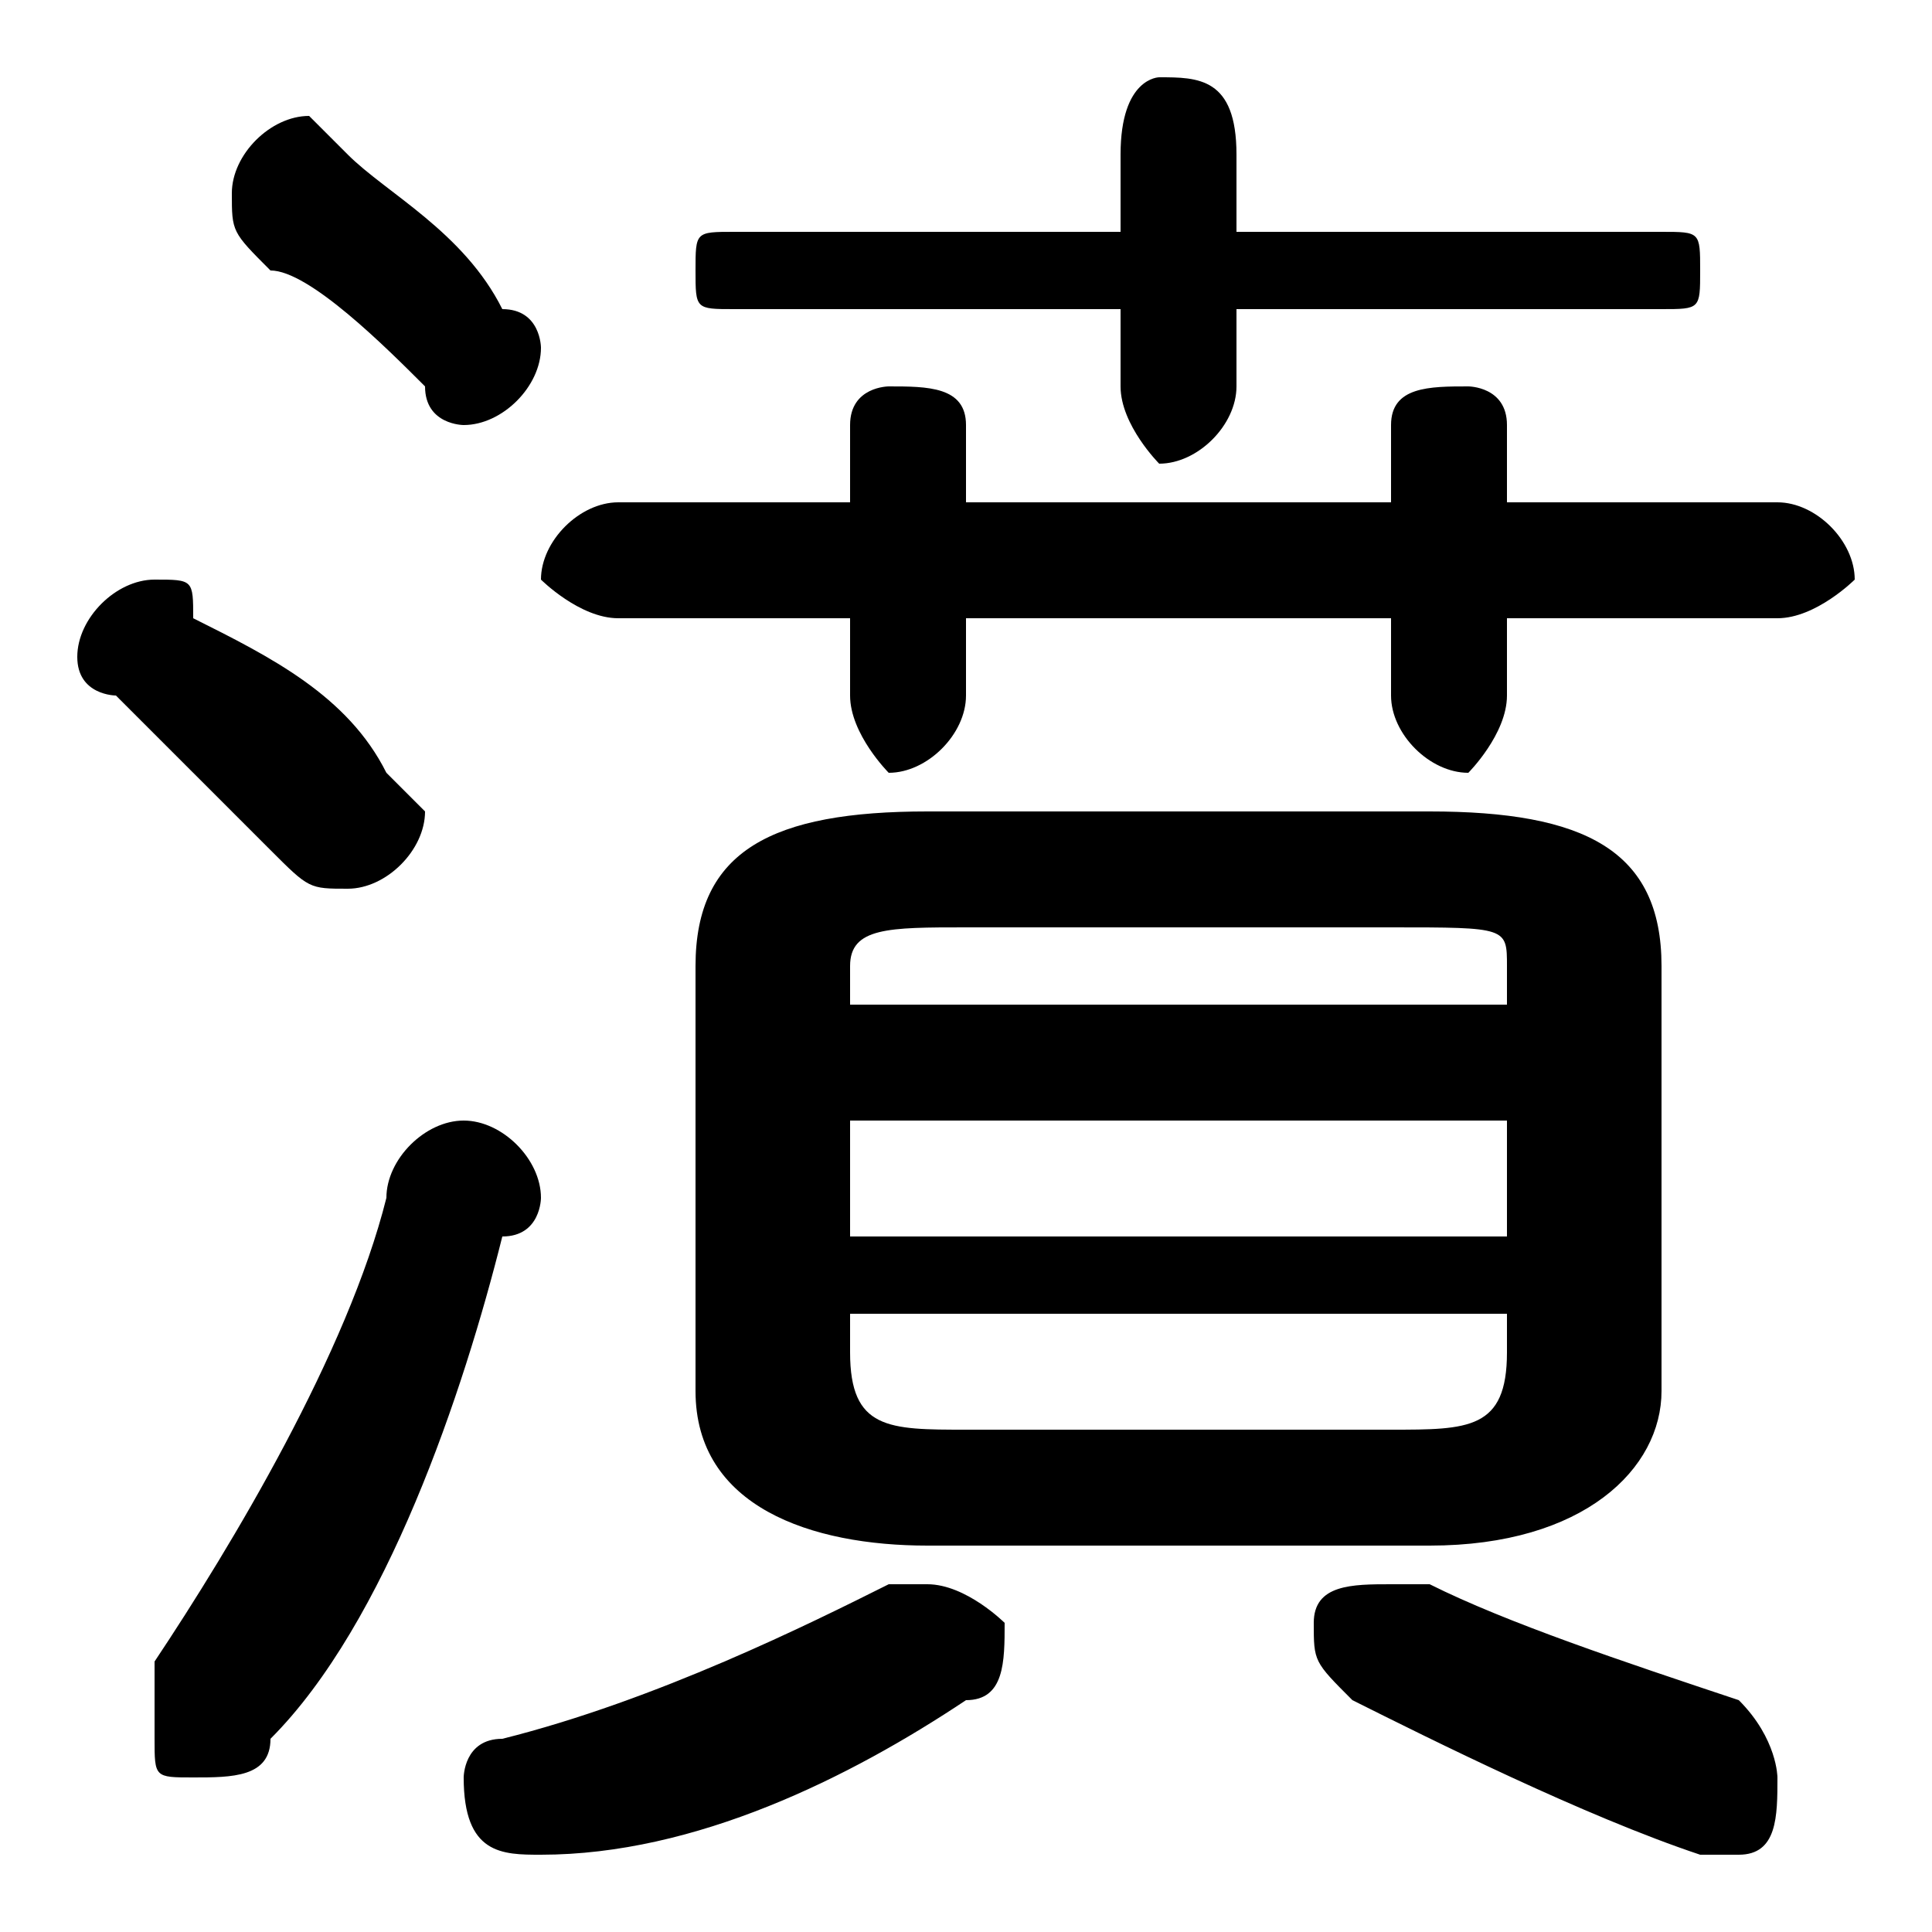 <svg xmlns="http://www.w3.org/2000/svg" viewBox="0 -44.0 50.0 50.0">
    <rect x="0" y="-44.0" width="50.0" height="50.0" fill="#808080" stroke="none"/>
    <g transform="scale(1, -1)">
        <!-- ボディの枠 -->
        <rect x="0" y="-6.0" width="50.0" height="50.0"
            stroke="white" fill="white"/>
        <!-- グリフ座標系の原点 -->
        <circle cx="0" cy="0" r="5" fill="white"/>
        <!-- グリフのアウトライン -->
        <g style="fill:black;stroke:#000000;stroke-width:0;stroke-linecap:round;stroke-linejoin:round;">
        <path d="M 37.0 4.0 C 41.0 4.0 43.0 6.0 43.0 8.0 L 43.0 19.0 C 43.0 22.0 41.0 23.0 37.0 23.0 L 24.0 23.0 C 20.0 23.0 18.0 22.0 18.0 19.0 L 18.0 8.0 C 18.0 5.0 21.0 4.0 24.0 4.0 Z M 25.0 7.0 C 23.0 7.0 22.0 7.0 22.0 9.0 L 22.0 10.0 L 39.0 10.0 L 39.0 9.0 C 39.0 7.0 38.0 7.0 36.0 7.0 Z M 39.0 12.0 L 22.0 12.0 L 22.0 15.0 L 39.0 15.0 Z M 39.0 18.0 L 22.0 18.0 L 22.0 19.0 C 22.0 20.0 23.0 20.0 25.0 20.0 L 36.0 20.0 C 39.0 20.0 39.0 20.0 39.0 19.0 Z M 29.0 36.0 L 29.0 34.0 C 29.0 33.0 30.0 32.0 30.0 32.0 C 31.0 32.0 32.0 33.0 32.0 34.0 L 32.0 36.0 L 43.0 36.0 C 44.0 36.0 44.0 36.0 44.0 37.0 C 44.0 38.0 44.0 38.0 43.0 38.0 L 32.0 38.0 L 32.0 40.0 C 32.0 42.0 31.0 42.0 30.0 42.0 C 30.0 42.0 29.0 42.0 29.0 40.0 L 29.0 38.0 L 19.0 38.0 C 18.0 38.0 18.0 38.0 18.0 37.0 C 18.0 36.0 18.0 36.0 19.0 36.0 Z M 22.0 28.0 L 22.0 26.0 C 22.0 25.0 23.0 24.0 23.0 24.0 C 24.0 24.0 25.0 25.0 25.0 26.0 L 25.0 28.0 L 36.0 28.0 L 36.0 26.0 C 36.0 25.0 37.0 24.0 38.0 24.0 C 38.0 24.0 39.0 25.0 39.0 26.0 L 39.0 28.0 L 46.0 28.0 C 47.0 28.0 48.0 29.0 48.0 29.0 C 48.0 30.0 47.0 31.0 46.0 31.0 L 39.0 31.0 L 39.0 33.0 C 39.0 34.0 38.0 34.0 38.0 34.0 C 37.0 34.0 36.0 34.0 36.0 33.0 L 36.0 31.0 L 25.0 31.0 L 25.0 33.0 C 25.0 34.0 24.0 34.0 23.0 34.0 C 23.0 34.0 22.0 34.0 22.0 33.0 L 22.0 31.0 L 16.0 31.0 C 15.0 31.0 14.0 30.0 14.0 29.0 C 14.0 29.0 15.0 28.0 16.0 28.0 Z M 23.0 3.0 C 21.0 2.0 17.0 -0.0 13.0 -1.0 C 12.0 -1.0 12.0 -2.0 12.0 -2.0 C 12.0 -4.0 13.0 -4.0 14.0 -4.0 C 18.0 -4.0 22.0 -2.0 25.0 -0.0 C 26.0 0.0 26.0 1.0 26.0 2.0 C 26.0 2.0 25.0 3.0 24.0 3.0 C 24.0 3.0 24.0 3.0 23.0 3.0 Z M 45.0 -0.0 C 42.0 1.0 39.0 2.0 37.0 3.0 C 36.0 3.0 36.0 3.0 36.0 3.0 C 35.0 3.0 34.0 3.0 34.0 2.0 C 34.0 1.0 34.0 1.0 35.0 0.0 C 37.0 -1.0 41.0 -3.0 44.0 -4.0 C 44.0 -4.0 44.0 -4.0 45.0 -4.0 C 46.0 -4.0 46.0 -3.0 46.0 -2.0 C 46.0 -2.0 46.0 -1.0 45.0 -0.0 Z M 9.0 40.0 C 9.0 40.0 8.0 41.0 8.0 41.0 C 7.0 41.0 6.0 40.0 6.0 39.0 C 6.0 38.0 6.0 38.0 7.0 37.0 C 8.0 37.0 10.0 35.0 11.0 34.0 C 11.0 33.0 12.0 33.0 12.0 33.0 C 13.0 33.0 14.0 34.0 14.0 35.0 C 14.0 35.0 14.0 36.0 13.0 36.0 C 12.0 38.0 10.0 39.0 9.0 40.0 Z M 5.0 28.0 C 5.0 29.0 5.0 29.0 4.0 29.0 C 3.0 29.0 2.0 28.0 2.0 27.0 C 2.0 26.0 3.0 26.0 3.0 26.0 C 4.0 25.0 6.0 23.0 7.0 22.0 C 8.0 21.0 8.0 21.0 9.0 21.0 C 10.0 21.0 11.0 22.0 11.0 23.0 C 11.0 23.0 10.0 24.0 10.0 24.0 C 9.0 26.0 7.0 27.0 5.0 28.0 Z M 10.0 13.0 C 9.0 9.0 6.0 4.0 4.0 1.0 C 4.0 0.0 4.0 -0.0 4.0 -1.0 C 4.0 -2.0 4.0 -2.0 5.0 -2.0 C 6.0 -2.0 7.0 -2.0 7.0 -1.0 C 10.0 2.0 12.0 8.0 13.0 12.0 C 14.0 12.0 14.0 13.0 14.0 13.0 C 14.0 14.0 13.0 15.0 12.0 15.0 C 11.0 15.0 10.0 14.0 10.0 13.0 Z"/>
    </g>
    </g>
</svg>

